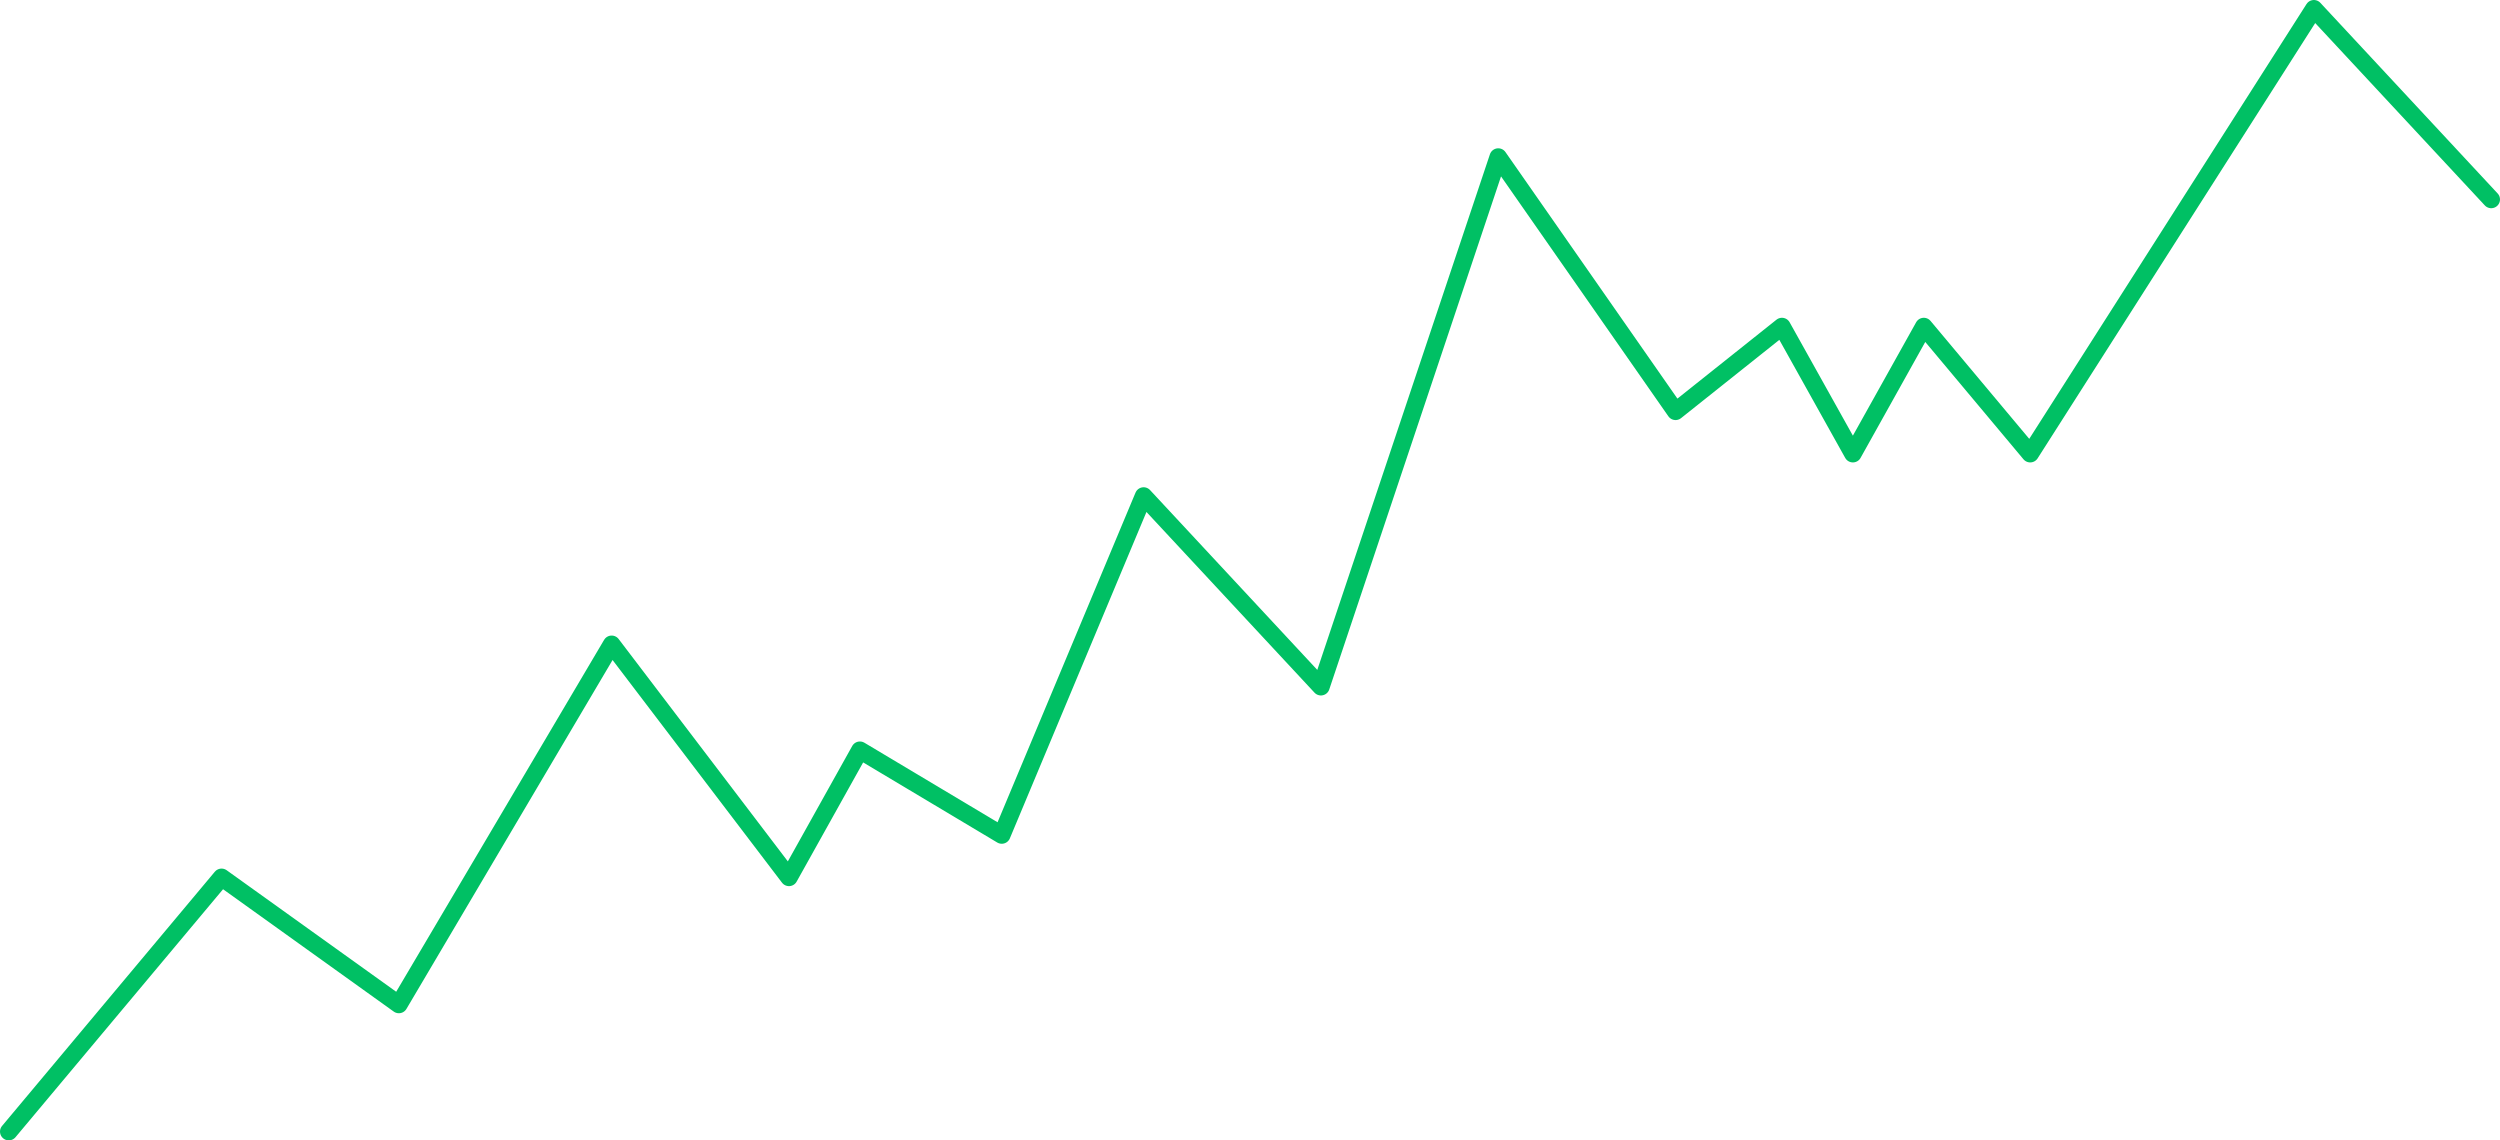 <svg width="570" height="260" viewBox="0 0 570 260" fill="none" xmlns="http://www.w3.org/2000/svg">
<path d="M2 258L50.514 200.038L90.943 229.019L139.457 146.906L179.886 200.038L196.057 171.057L228.4 190.377L260.743 113.094L301.171 156.566L341.6 35.811L382.029 93.774L406.286 74.453L422.457 103.434L438.629 74.453L462.886 103.434L527.571 2L568 45.472" stroke="#00C064" stroke-width="4" stroke-linecap="round" stroke-linejoin="round"/>
</svg>
